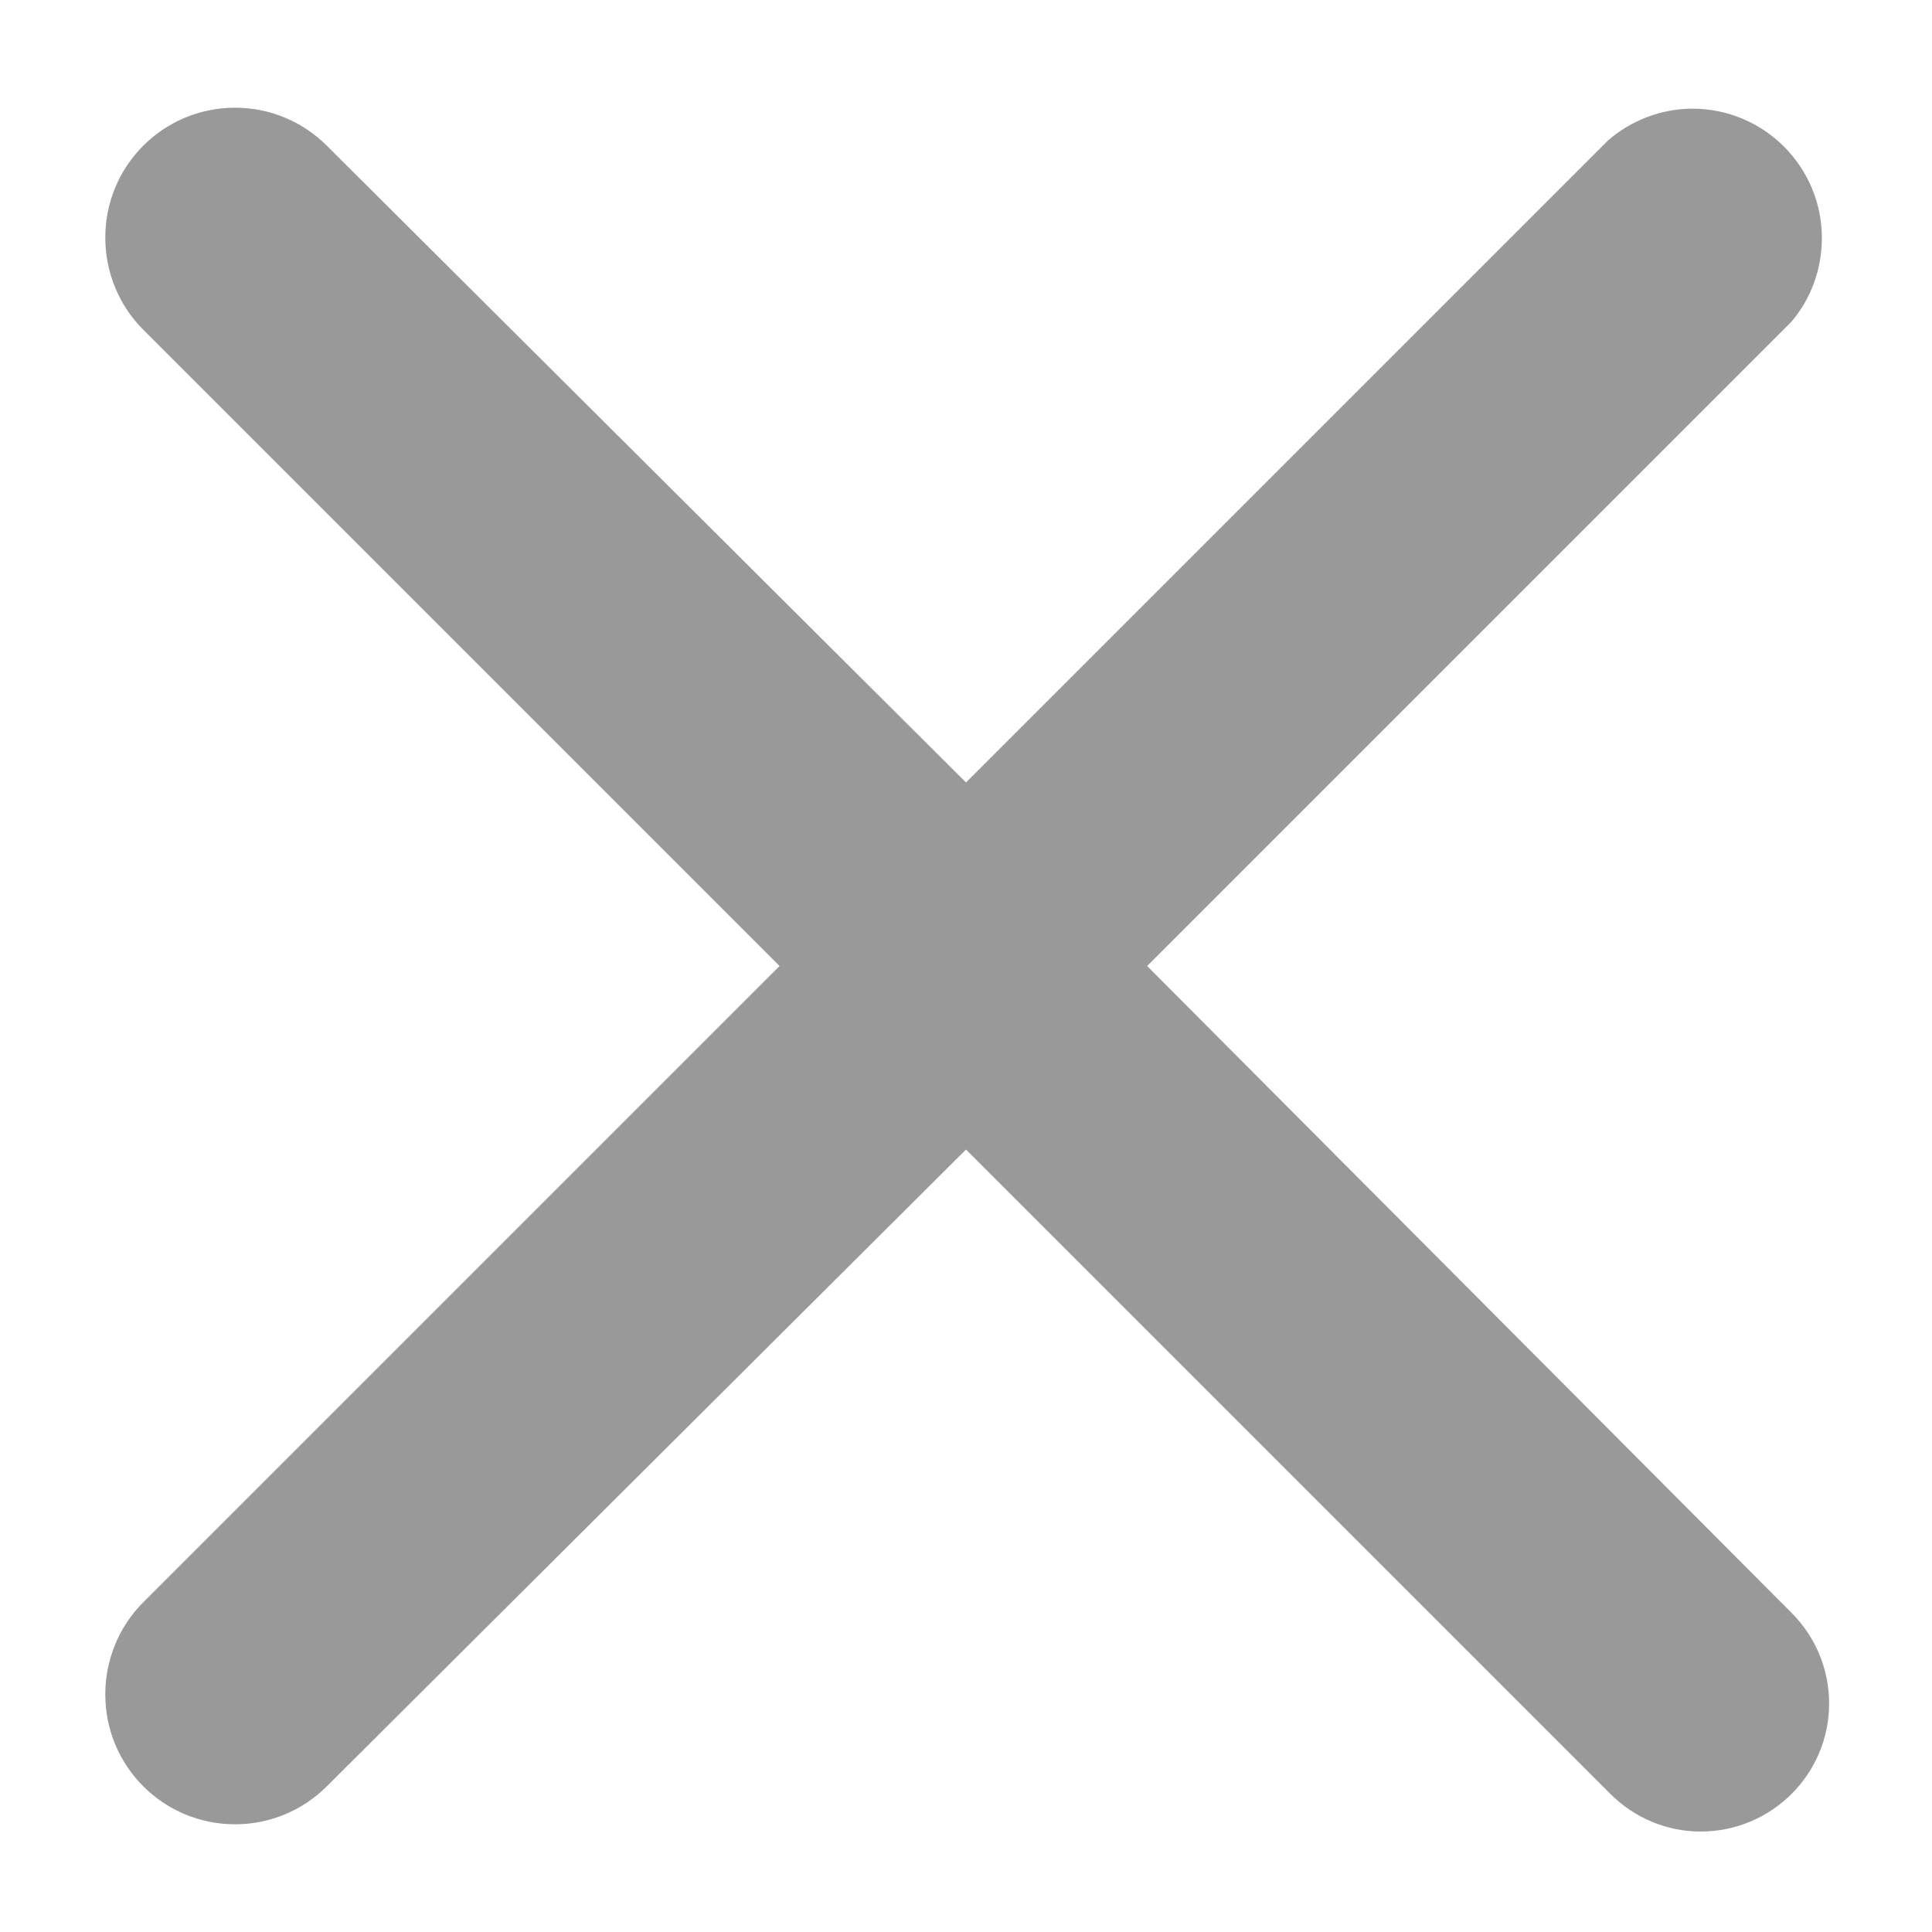 ﻿<?xml version="1.0" encoding="utf-8"?>
<svg version="1.1" xmlns:xlink="http://www.w3.org/1999/xlink" width="4px" height="4px" xmlns="http://www.w3.org/2000/svg">
  <g transform="matrix(1 0 0 1 -3 -6 )">
    <path d="M 3.709 3.339  L 3.704 3.334  L 2.375 2  L 3.709 0.666  C 3.75 0.618  3.772 0.556  3.772 0.493  C 3.772 0.345  3.652 0.225  3.504 0.225  C 3.44 0.225  3.377 0.249  3.329 0.291  L 2 1.62  L 0.677 0.302  C 0.626 0.251  0.558 0.223  0.487 0.223  C 0.338 0.223  0.218 0.343  0.218 0.492  C 0.218 0.563  0.246 0.632  0.296 0.682  L 1.614 2  L 0.296 3.318  C 0.246 3.368  0.218 3.437  0.218 3.508  C 0.218 3.657  0.338 3.777  0.487 3.777  C 0.558 3.777  0.626 3.749  0.677 3.698  L 2 2.38  L 3.334 3.714  C 3.384 3.764  3.451 3.792  3.521 3.792  C 3.668 3.792  3.787 3.673  3.787 3.527  C 3.787 3.456  3.759 3.389  3.709 3.339  Z " fill-rule="nonzero" fill="#999999" stroke="none" transform="matrix(1 0 0 1 3 6 )" />
  </g>
</svg>